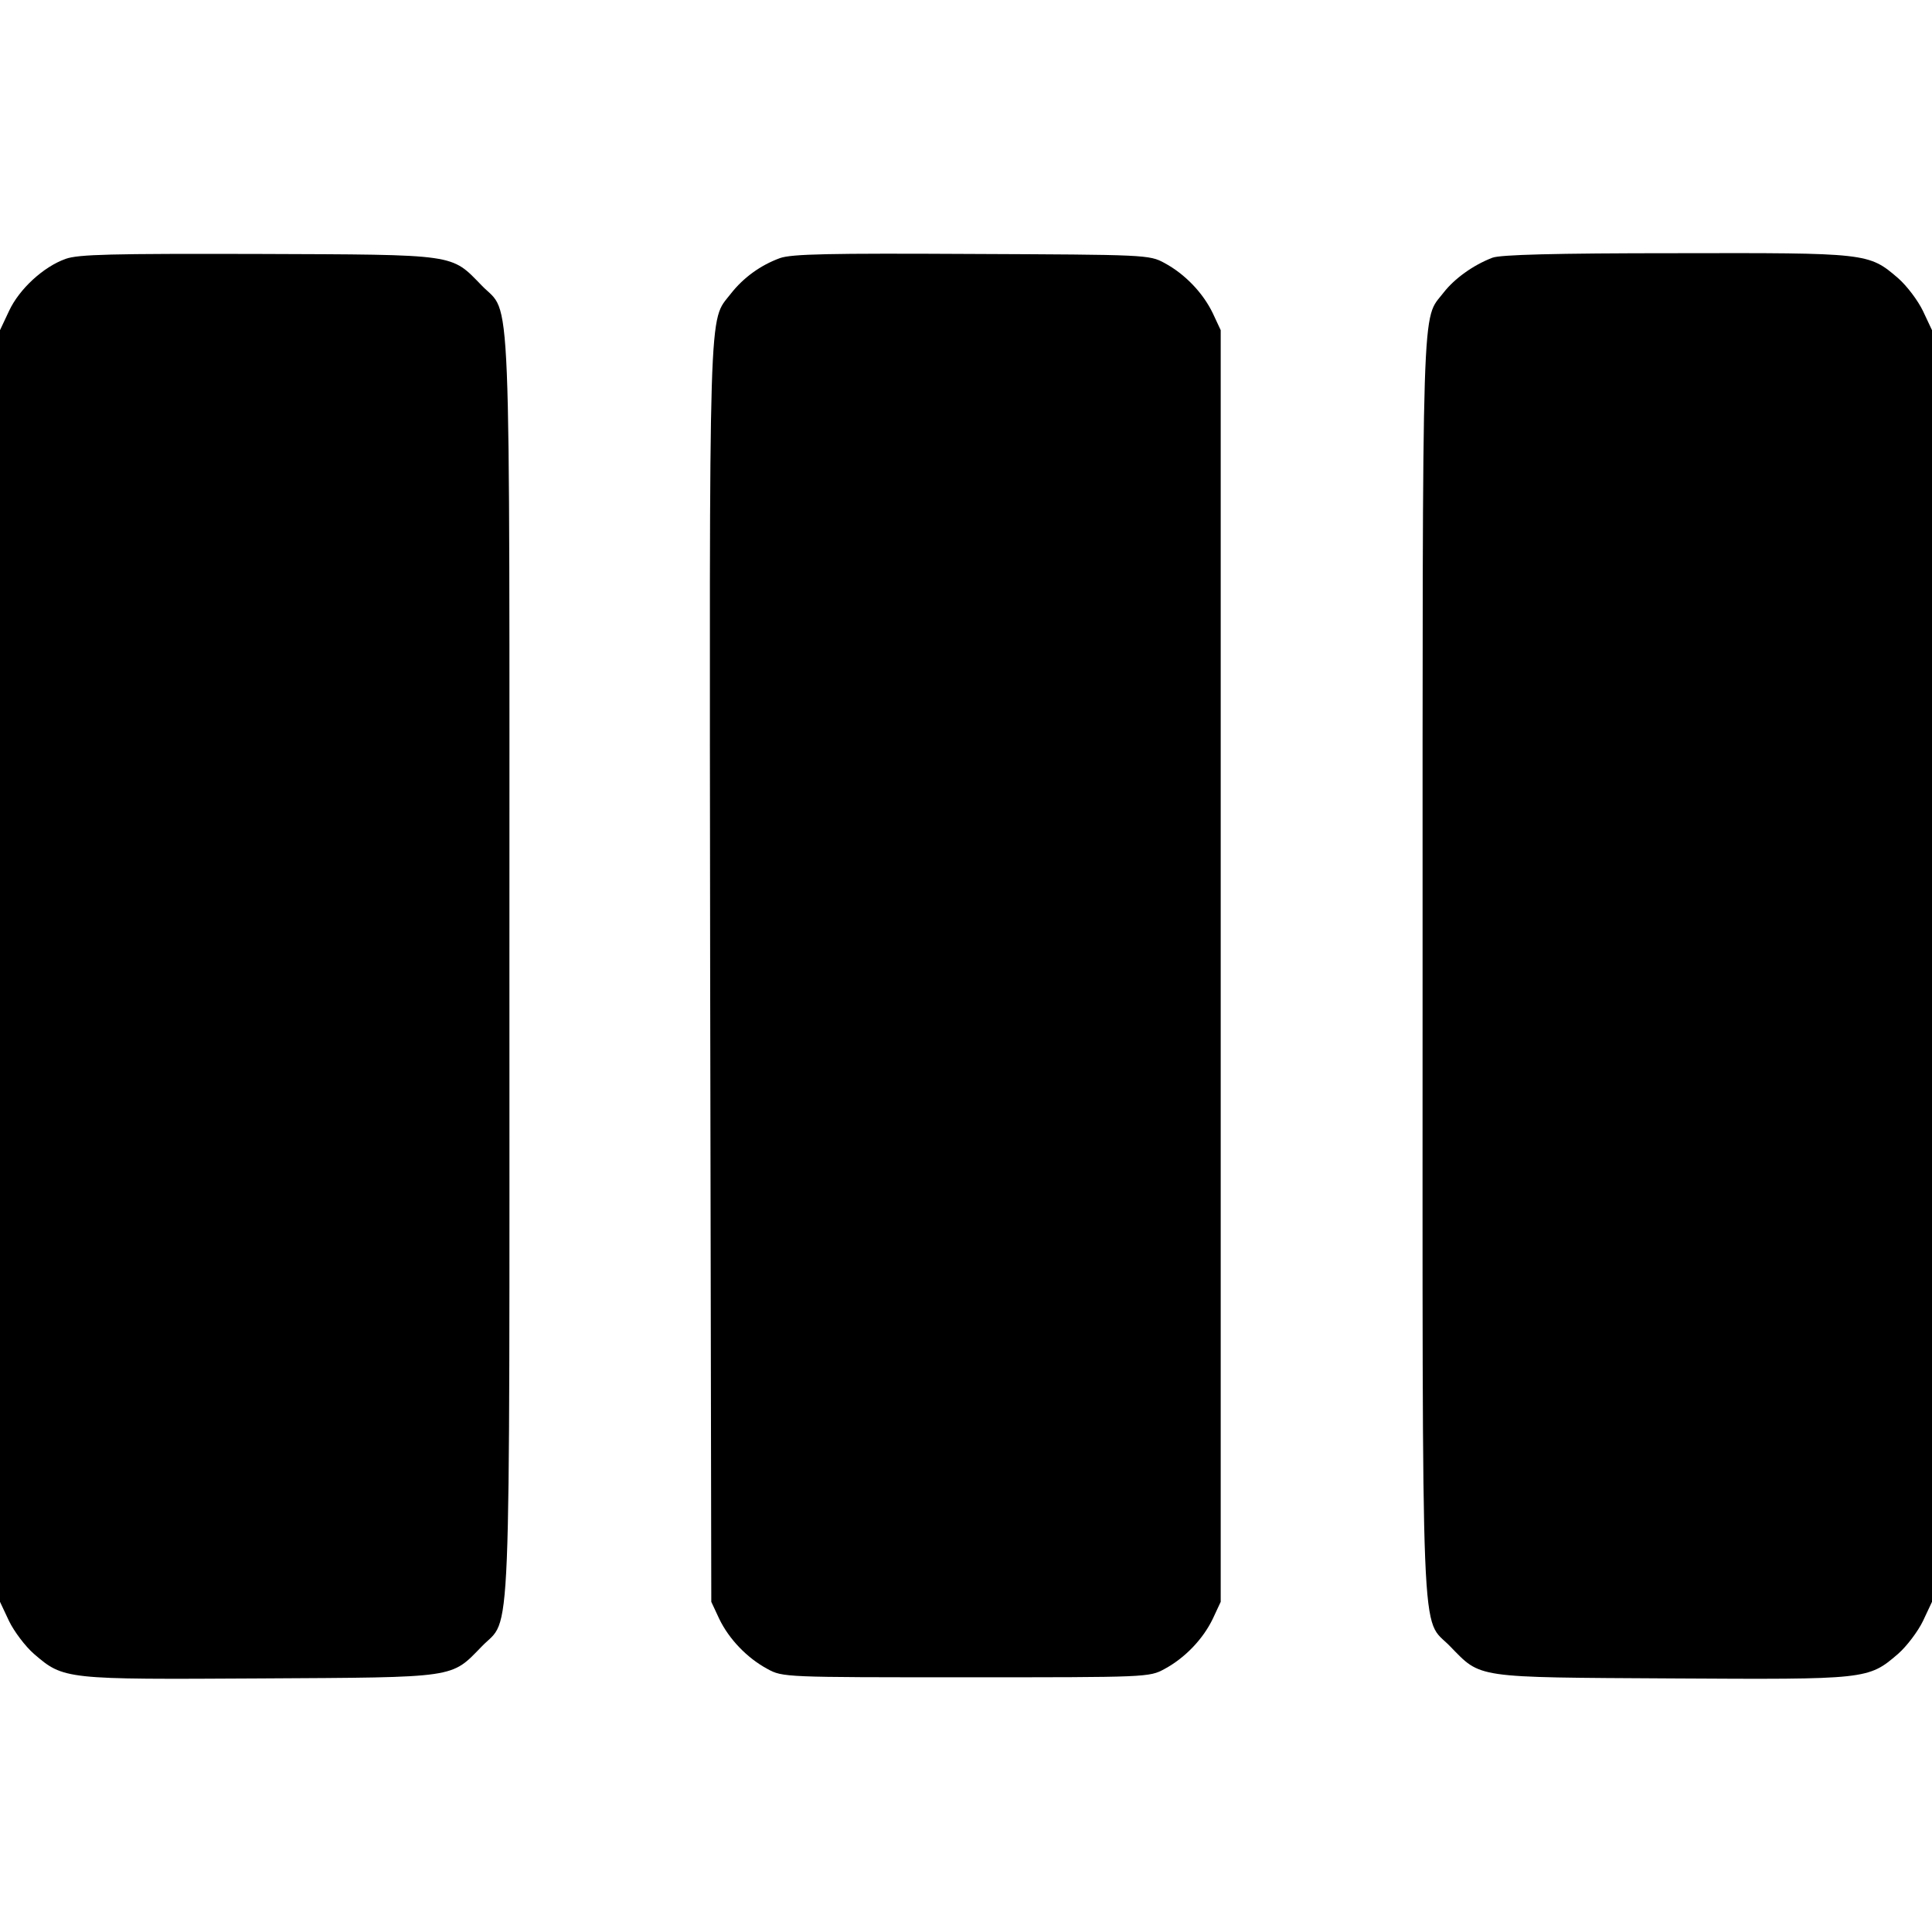 <?xml version="1.0" standalone="no"?>
<!DOCTYPE svg PUBLIC "-//W3C//DTD SVG 20010904//EN"
 "http://www.w3.org/TR/2001/REC-SVG-20010904/DTD/svg10.dtd">
<svg version="1.0" xmlns="http://www.w3.org/2000/svg"
 width="512pt" height="512pt" viewBox="0 0 512 512"
 preserveAspectRatio="xMidYMid meet">
<g transform="translate(0,512) scale(0.1,-0.1)"
fill="#000000" stroke="none">
<path d="M174 4434 c-59 -21 -123 -80 -150 -138 l-24 -51 0 -1685 0 -1685 24
-51 c13 -27 43 -67 66 -87 79 -68 82 -68 601 -65 525 3 503 0 586 85 79 82 73
-63 73 1803 0 1866 6 1721 -73 1803 -83 85 -61 82 -592 84 -392 1 -477 -1
-511 -13z"/>
<path d="M2067 4436 c-52 -19 -97 -52 -130 -94 -60 -78 -57 19 -55 -1802 l3
-1665 21 -45 c26 -54 74 -104 128 -133 40 -22 47 -22 526 -22 479 0 486 0 526
22 54 29 102 79 128 133 l21 45 0 1685 0 1685 -21 45 c-26 54 -74 104 -128
133 -40 22 -50 22 -511 24 -377 2 -477 0 -508 -11z"/>
<path d="M3955 4437 c-52 -20 -101 -56 -129 -92 -59 -77 -56 31 -56 -1784 0
-1867 -6 -1722 73 -1804 83 -85 61 -82 586 -85 519 -3 522 -3 601 65 23 20 53
60 66 87 l24 51 0 1685 0 1685 -24 51 c-13 27 -42 66 -66 87 -78 67 -81 67
-589 66 -323 0 -465 -4 -486 -12z"/>
</g>
</svg>

